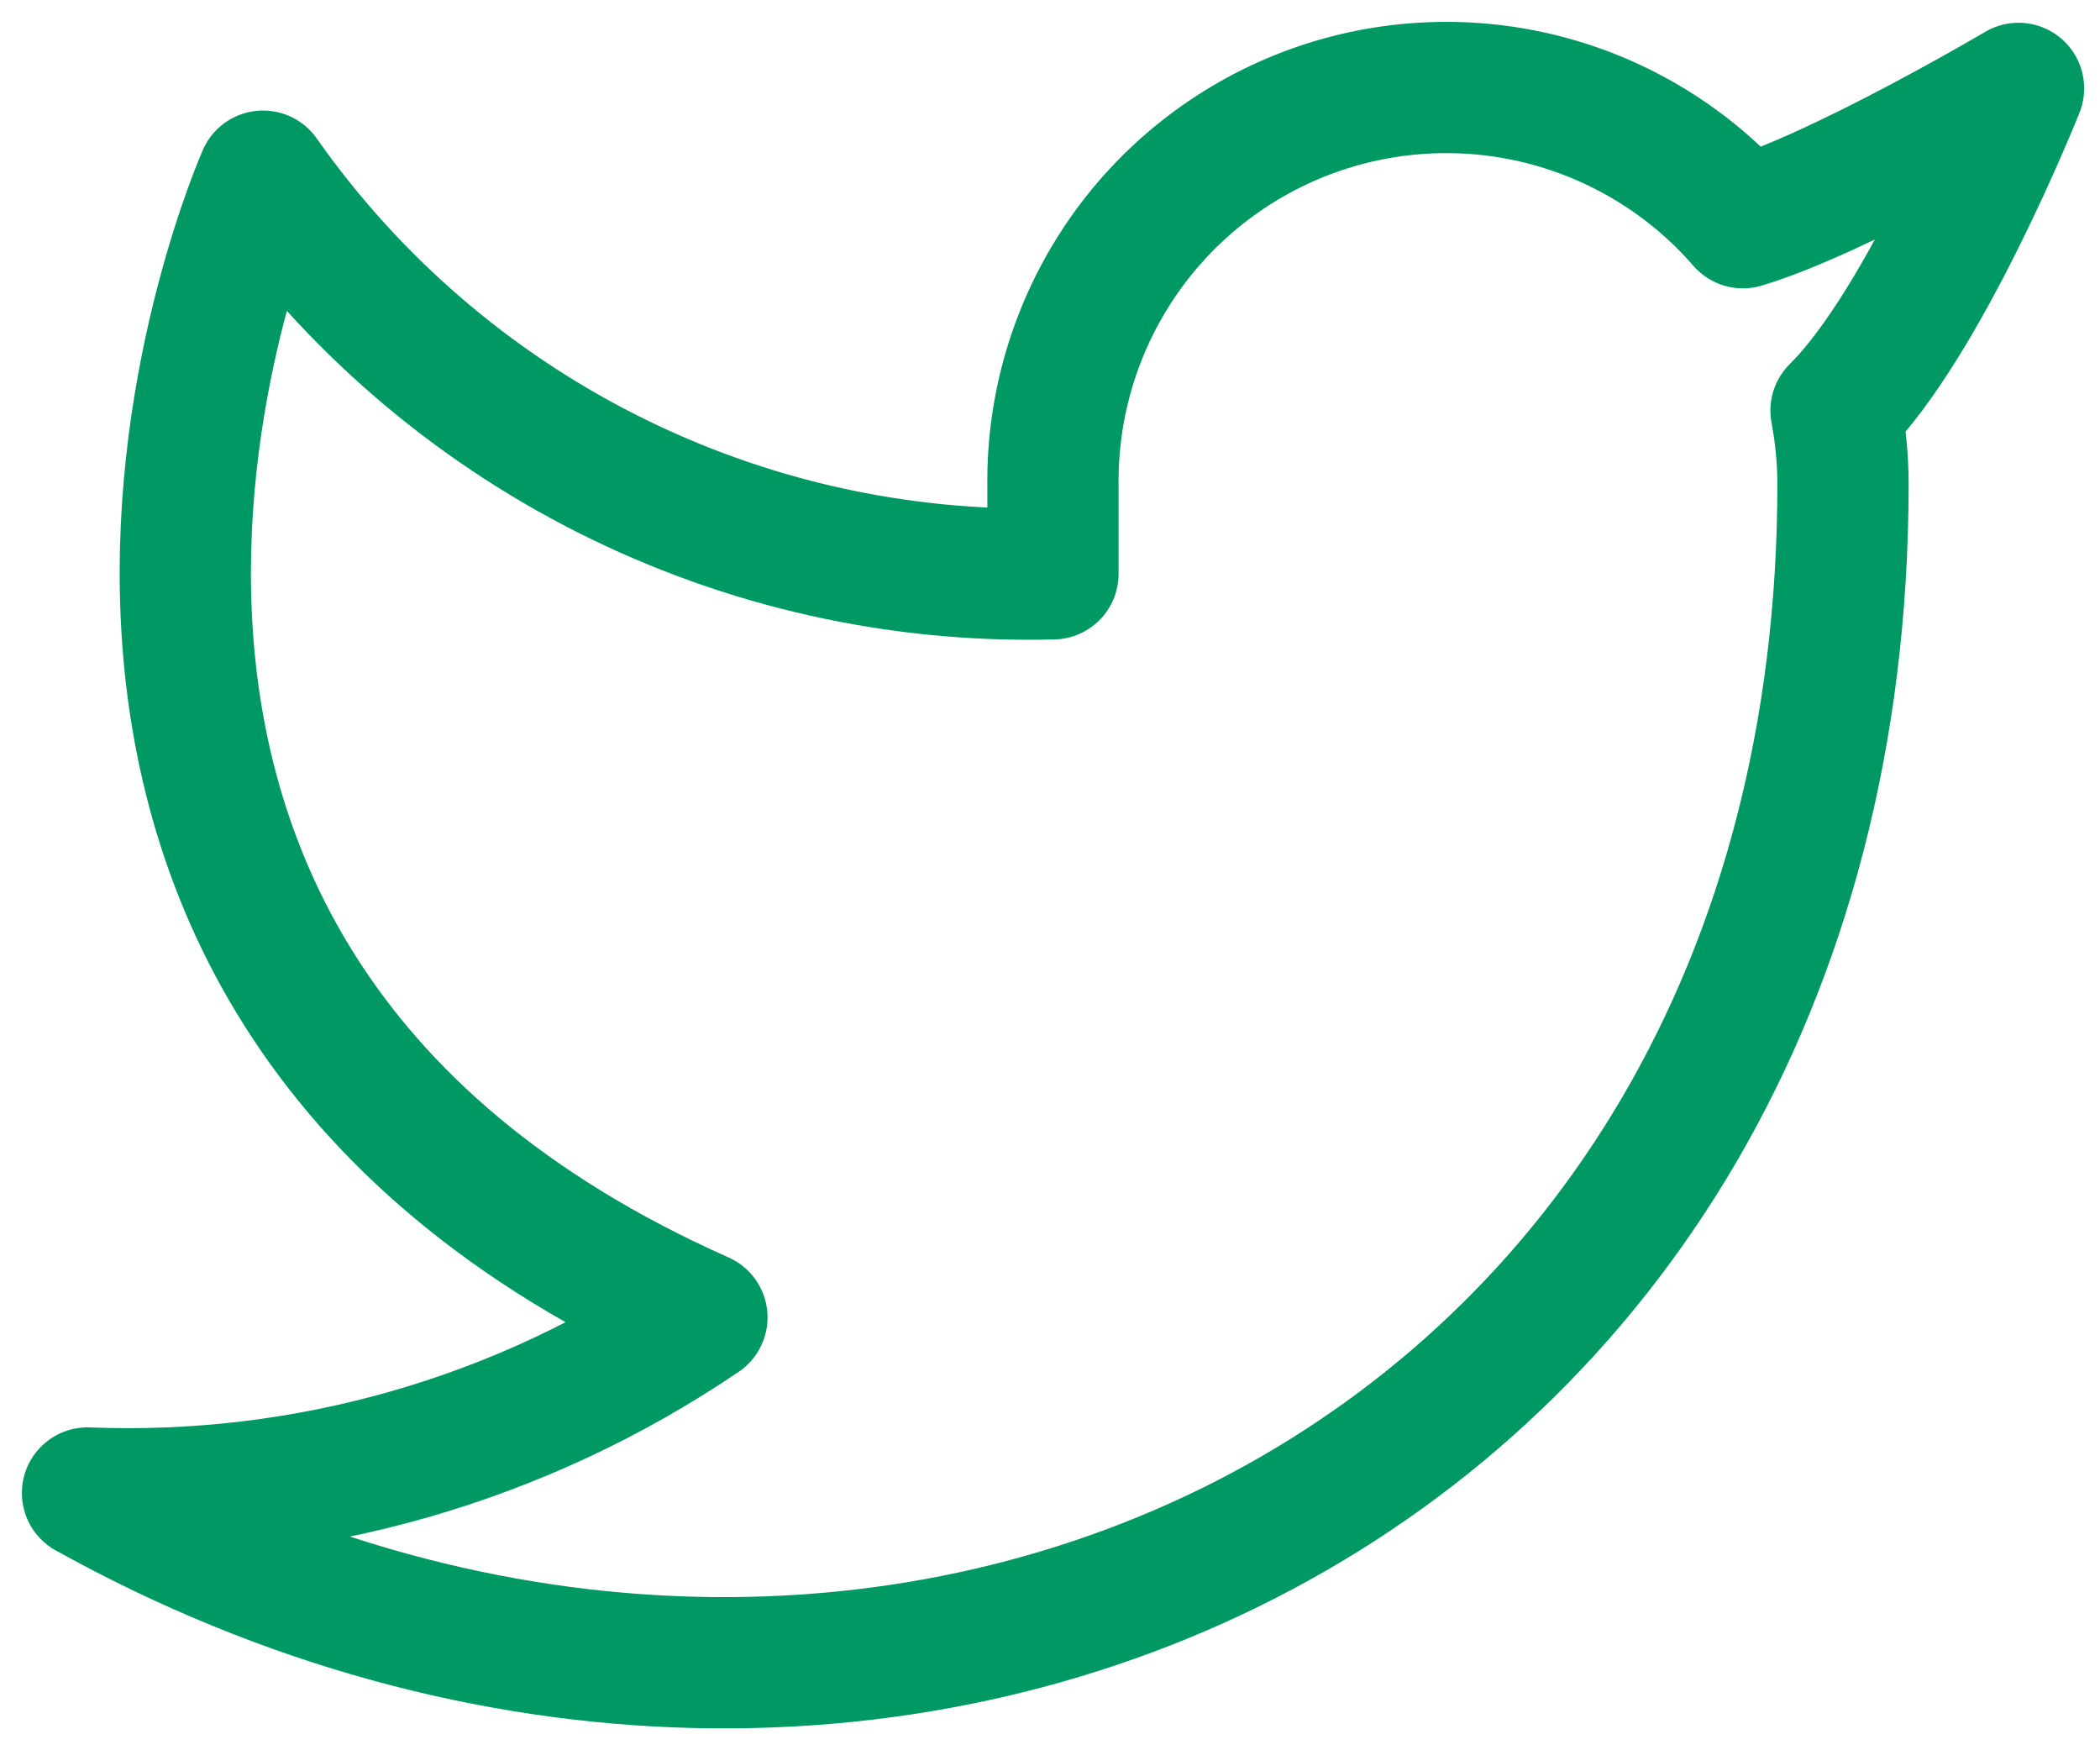 <svg width="24" height="20" viewBox="0 0 24 20" fill="none" xmlns="http://www.w3.org/2000/svg">
<path d="M23.069 1.01C23.069 1.01 21.045 2.206 19.919 2.545C19.315 1.85 18.512 1.358 17.619 1.134C16.726 0.911 15.786 0.967 14.926 1.295C14.066 1.624 13.327 2.208 12.81 2.97C12.293 3.732 12.022 4.634 12.034 5.554V6.557C10.272 6.603 8.525 6.212 6.95 5.419C5.374 4.626 4.02 3.456 3.006 2.013C3.006 2.013 -1.006 11.041 8.022 15.054C5.956 16.456 3.495 17.16 1 17.06C10.028 22.076 21.063 17.06 21.063 5.524C21.062 5.245 21.035 4.967 20.983 4.692C22.006 3.682 23.069 1.01 23.069 1.01Z" stroke="#009963" stroke-width="1.5" stroke-linecap="round" stroke-linejoin="round"/>
</svg>
